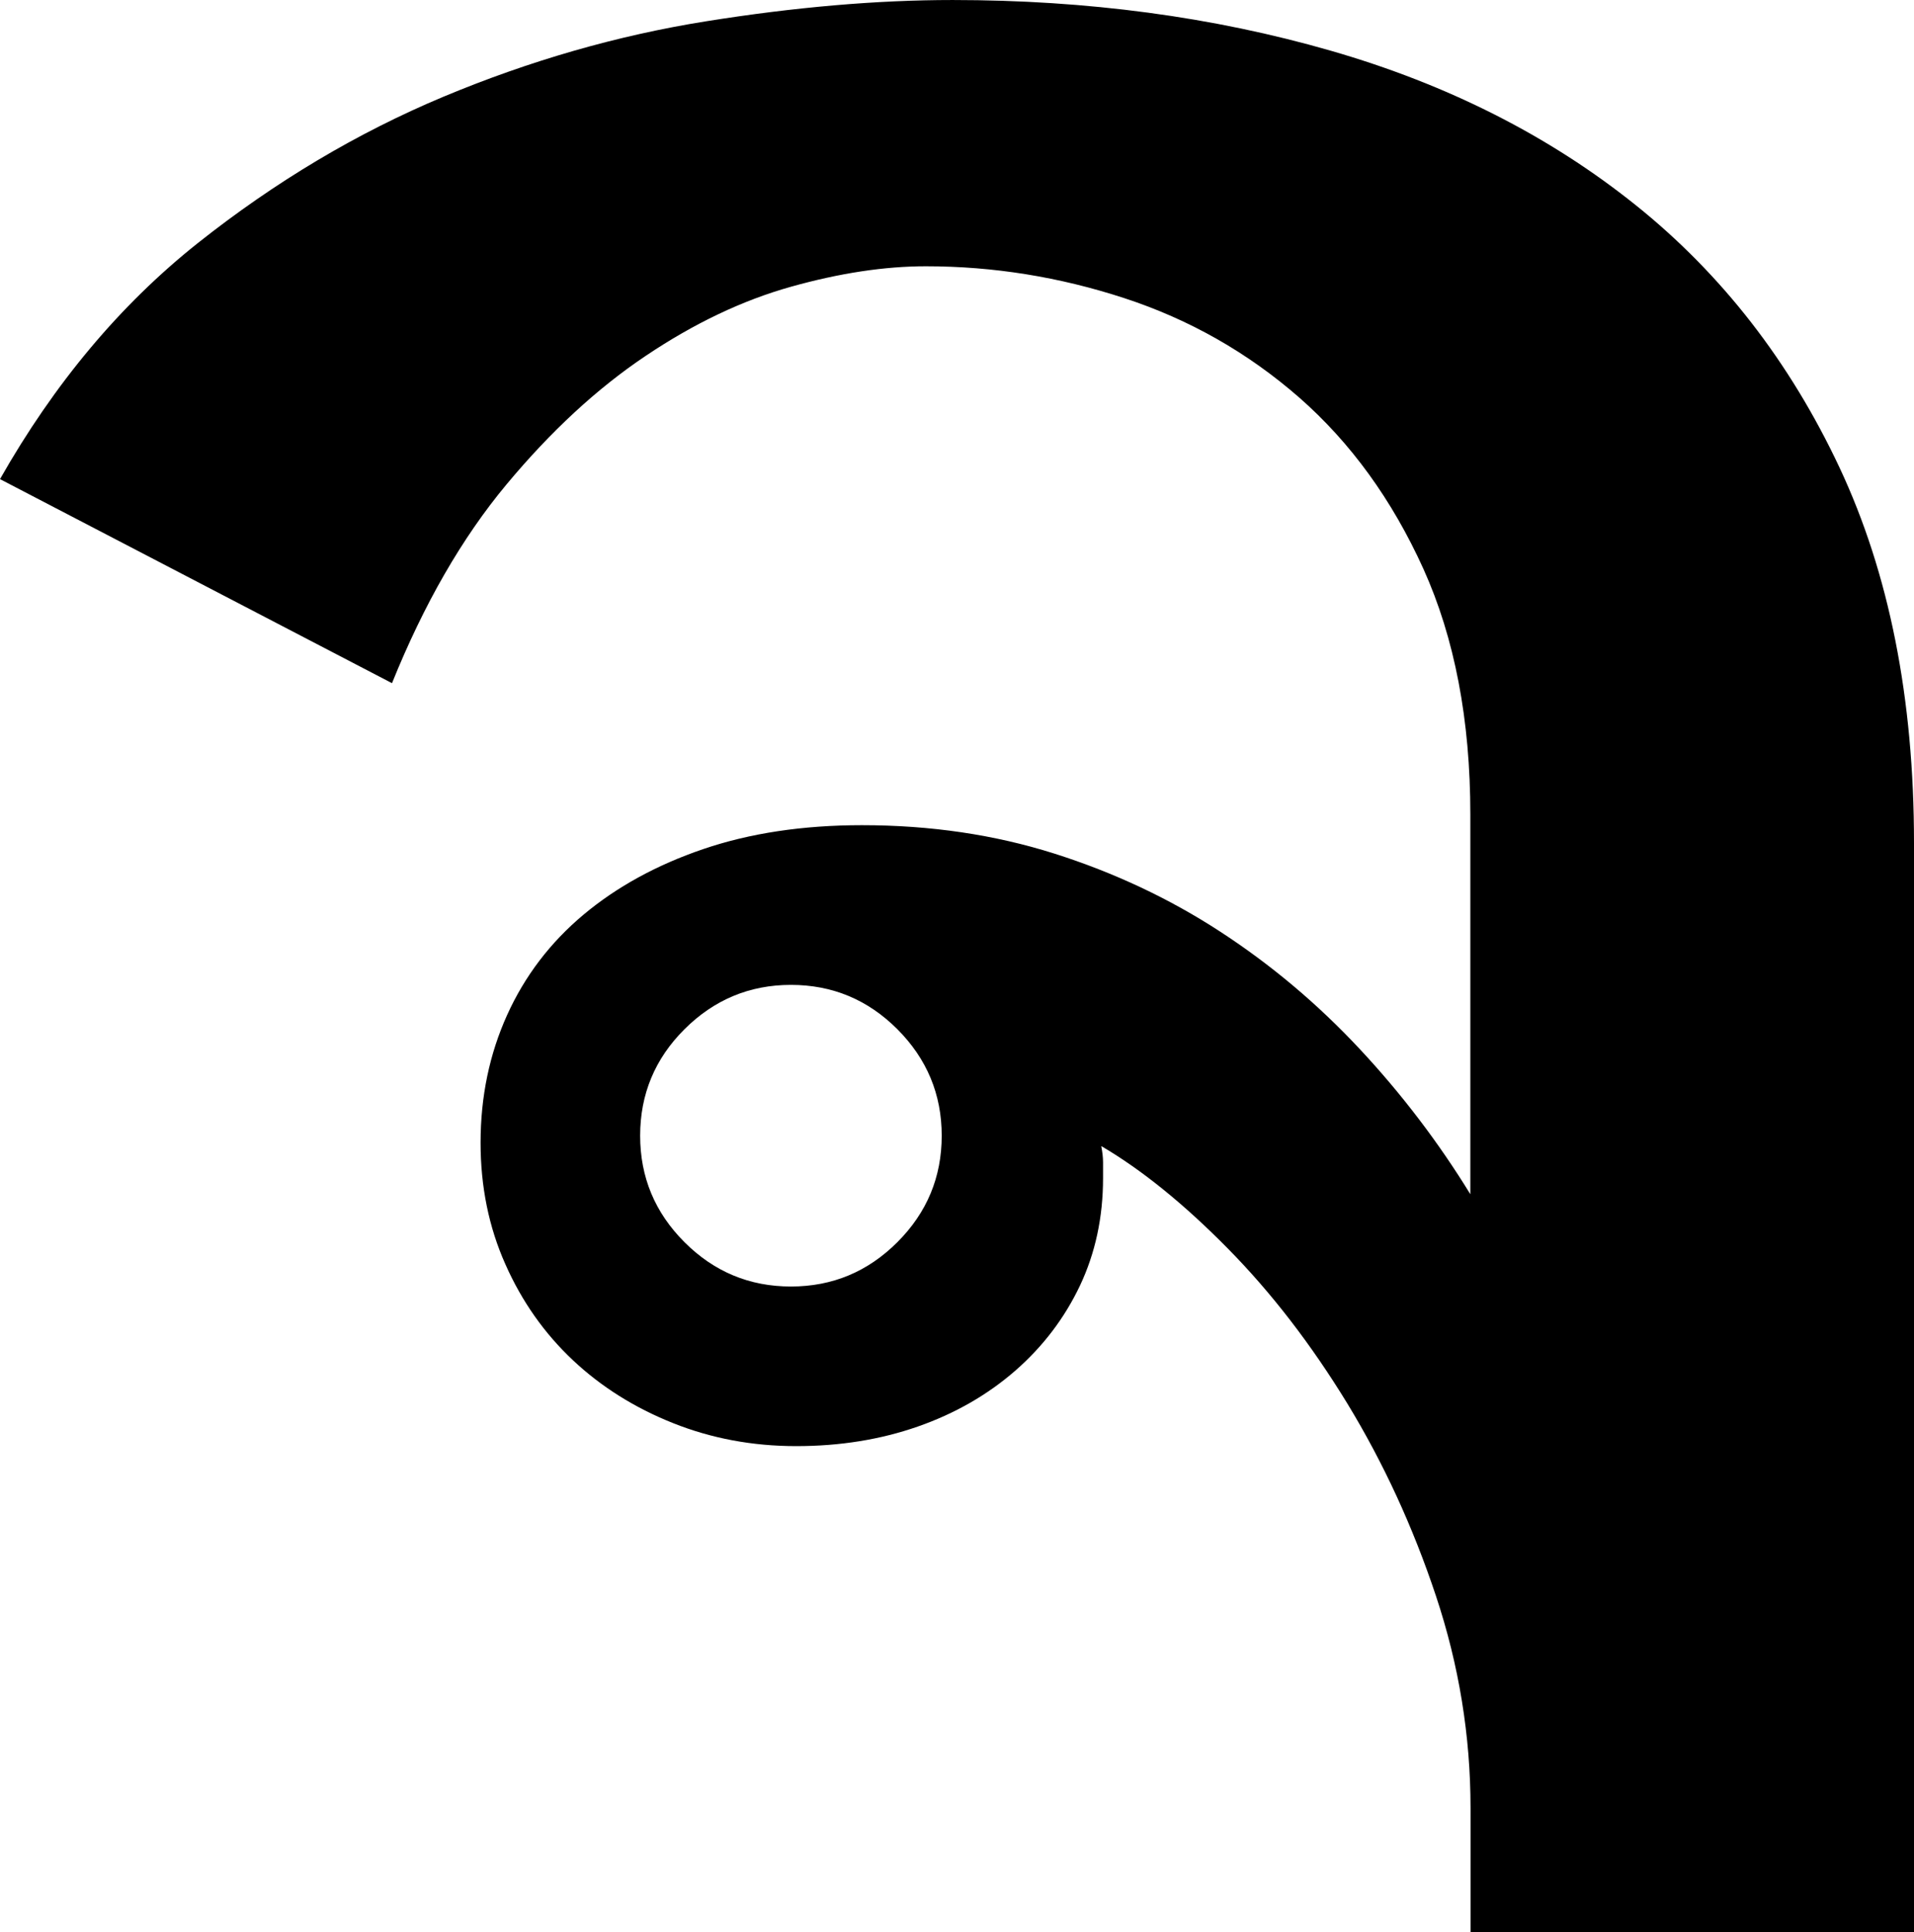 <svg height="197.81" viewBox="0 0 195.99 197.81" width="195.99" xmlns="http://www.w3.org/2000/svg"><path d="m112.77 117.36c.12.61.18 1.15.18 1.63v1.63c0 4-.79 7.66-2.36 10.99-1.58 3.33-3.79 6.24-6.63 8.72-2.85 2.48-6.18 4.39-9.99 5.72s-7.96 2-12.44 2-8.69-.79-12.62-2.36c-3.94-1.57-7.36-3.72-10.26-6.45s-5.21-5.99-6.9-9.81c-1.7-3.81-2.54-7.96-2.54-12.44 0-4.72.91-9.08 2.72-13.08s4.42-7.42 7.81-10.26 7.48-5.09 12.26-6.72 10.2-2.45 16.26-2.45c7.02 0 13.59.97 19.71 2.91 6.11 1.94 11.78 4.6 16.98 7.99 5.21 3.39 9.96 7.39 14.26 11.99s8.08 9.57 11.35 14.89v-38.87c0-9.69-1.61-18.07-4.81-25.16-3.21-7.08-7.45-12.92-12.71-17.53-5.27-4.6-11.23-7.99-17.89-10.17s-13.44-3.27-20.34-3.27c-4.24 0-8.84.7-13.8 2.09-4.97 1.39-9.93 3.75-14.89 7.08-4.97 3.33-9.72 7.72-14.26 13.17s-8.45 12.23-11.72 20.34l-40.14-20.89c5.57-9.81 12.32-17.86 20.25-24.16 7.93-6.29 16.32-11.29 25.16-14.99 8.84-3.69 17.8-6.27 26.88-7.72s17.5-2.18 25.25-2.18c13.8 0 26.7 1.73 38.69 5.18s22.4 8.72 31.24 15.8 15.8 16.05 20.89 26.88c5.09 10.84 7.63 23.64 7.63 38.42v111.53h-45.41v-12.71c0-7.38-1.18-14.62-3.54-21.71s-5.39-13.65-9.08-19.71c-3.7-6.05-7.78-11.35-12.26-15.89s-8.78-8.02-12.9-10.44zm-47.22-1.09c0 4.24 1.51 7.87 4.54 10.9s6.66 4.54 10.9 4.54 7.87-1.51 10.9-4.54 4.54-6.66 4.54-10.9-1.52-7.87-4.54-10.9c-3.03-3.03-6.66-4.54-10.9-4.54s-7.87 1.52-10.9 4.54-4.54 6.66-4.54 10.9z"/></svg>